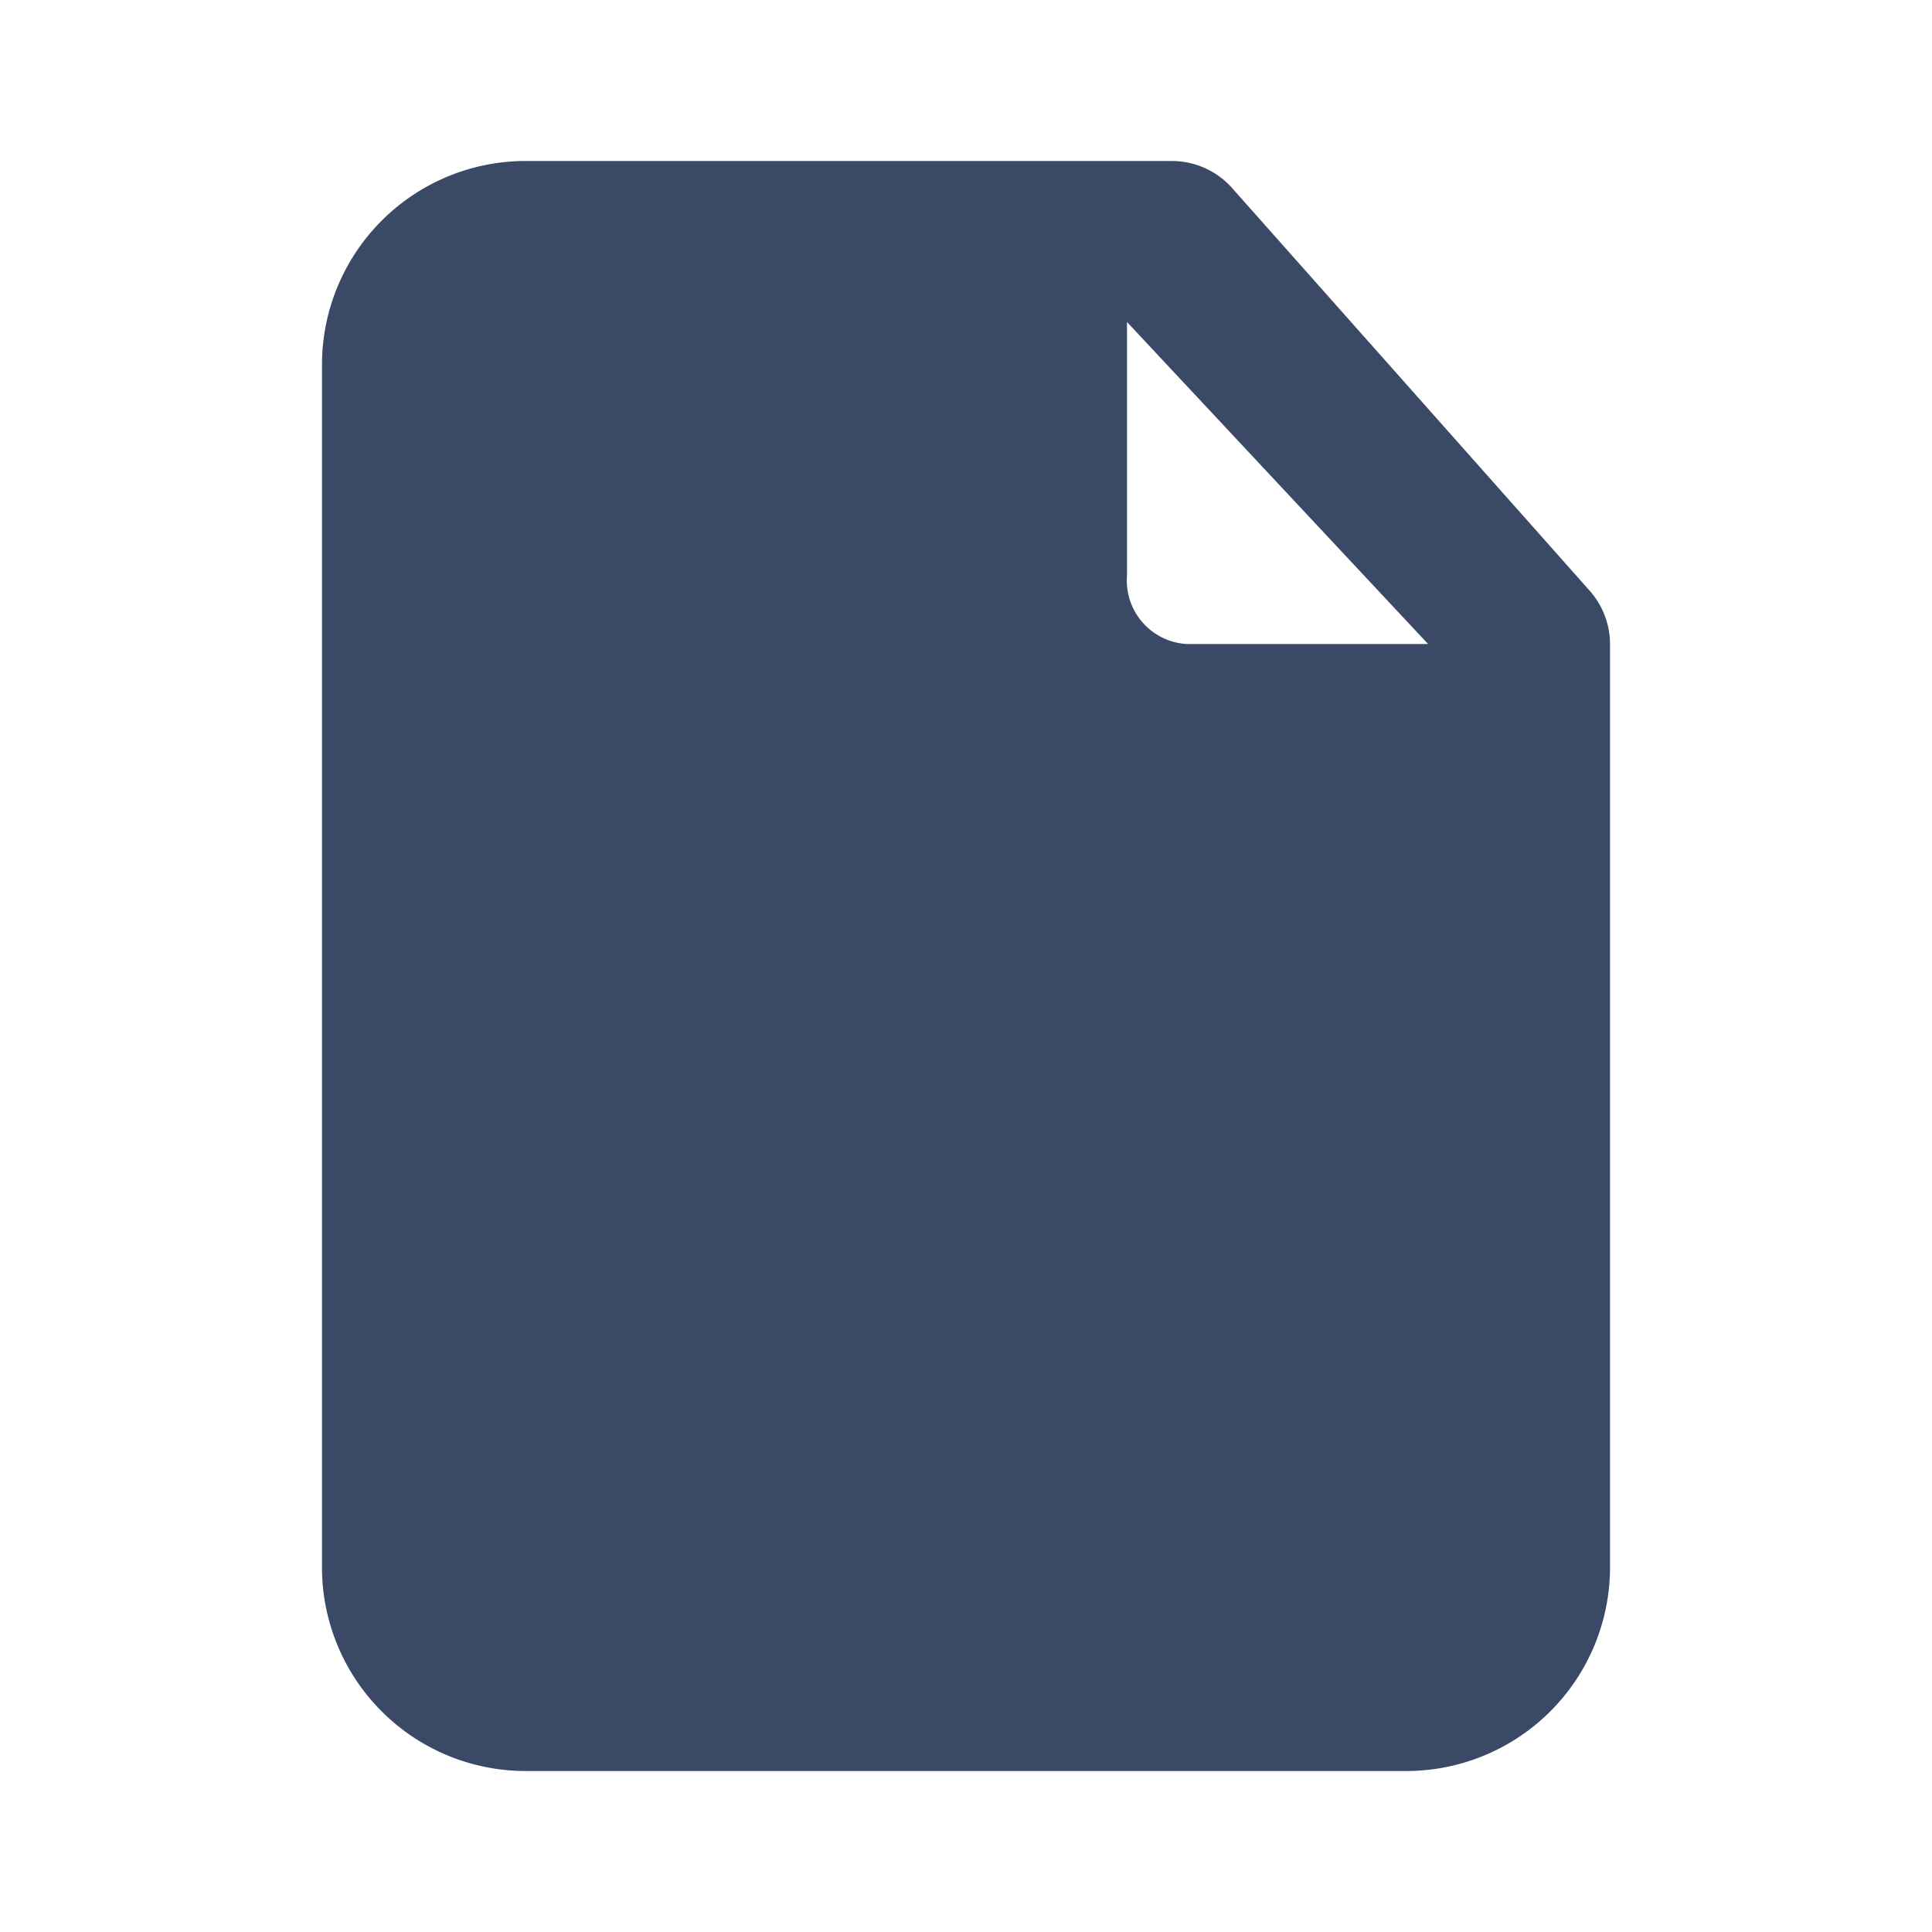 <svg width="30" height="30" viewBox="0 0 30 30" xmlns="http://www.w3.org/2000/svg">
    <path d="m24.675 9.162-5.55-6.25A1.251 1.251 0 0 0 18.2 2.5h-10A3.164 3.164 0 0 0 5 5.625v18.75A3.163 3.163 0 0 0 8.2 27.5h13.6a3.164 3.164 0 0 0 3.2-3.125V10c0-.31-.117-.608-.325-.838zM17.5 5l4.675 5h-3.75a.987.987 0 0 1-.925-1.063V5z" fill="#3A4A66" fill-rule="nonzero"/>
</svg>
